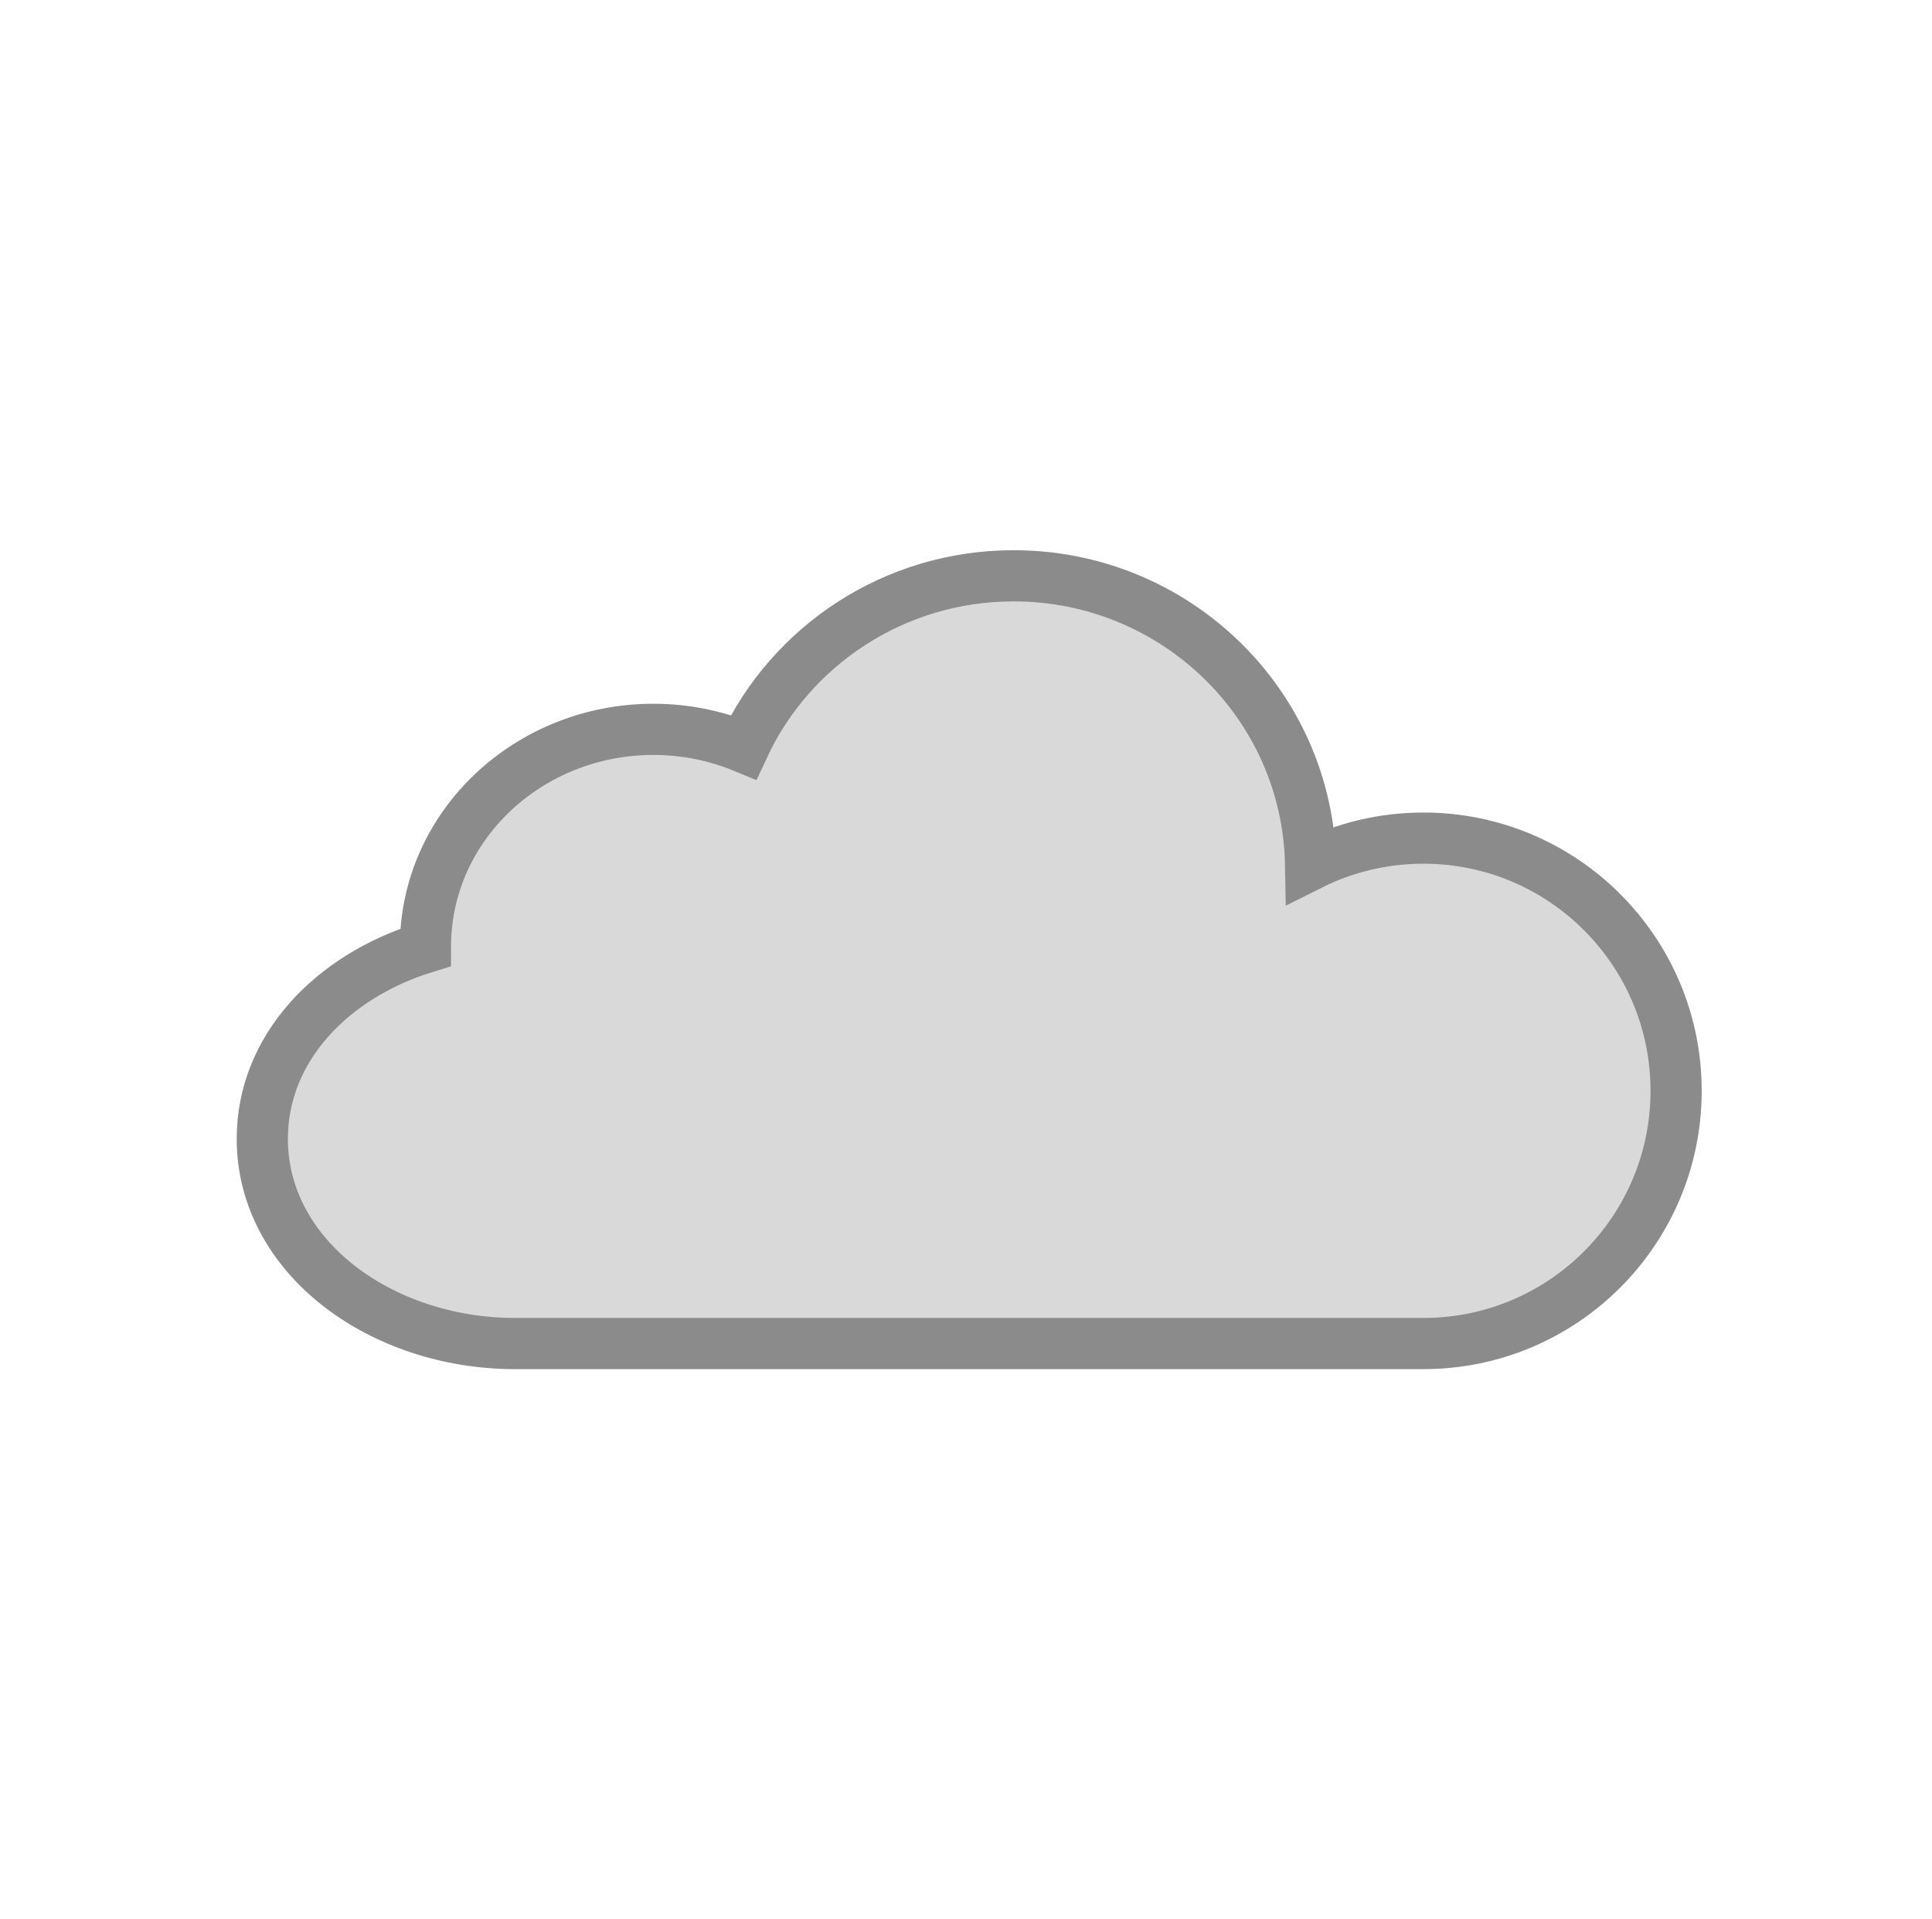 <svg width="151" height="150" viewBox="0 0 151 150" fill="none" xmlns="http://www.w3.org/2000/svg">
<path d="M111.25 65.5C108.082 65.5 105.087 66.246 102.434 67.572C102.203 55.048 91.879 45 79.219 45C69.87 45 61.795 50.479 58.117 58.389C55.947 57.494 53.559 57 51.062 57C41.326 57 33.25 64.513 33.25 74C33.25 74.014 33.25 74.028 33.25 74.042C25.982 76.275 20.5 81.9 20.5 89C20.5 98.253 29.811 105 40.25 105H75.75H111.25C122.158 105 131 96.158 131 85.25C131 74.342 122.158 65.5 111.25 65.5Z" fill="#D9D9D9" stroke="#8B8B8B" stroke-width="4"/>
</svg>
